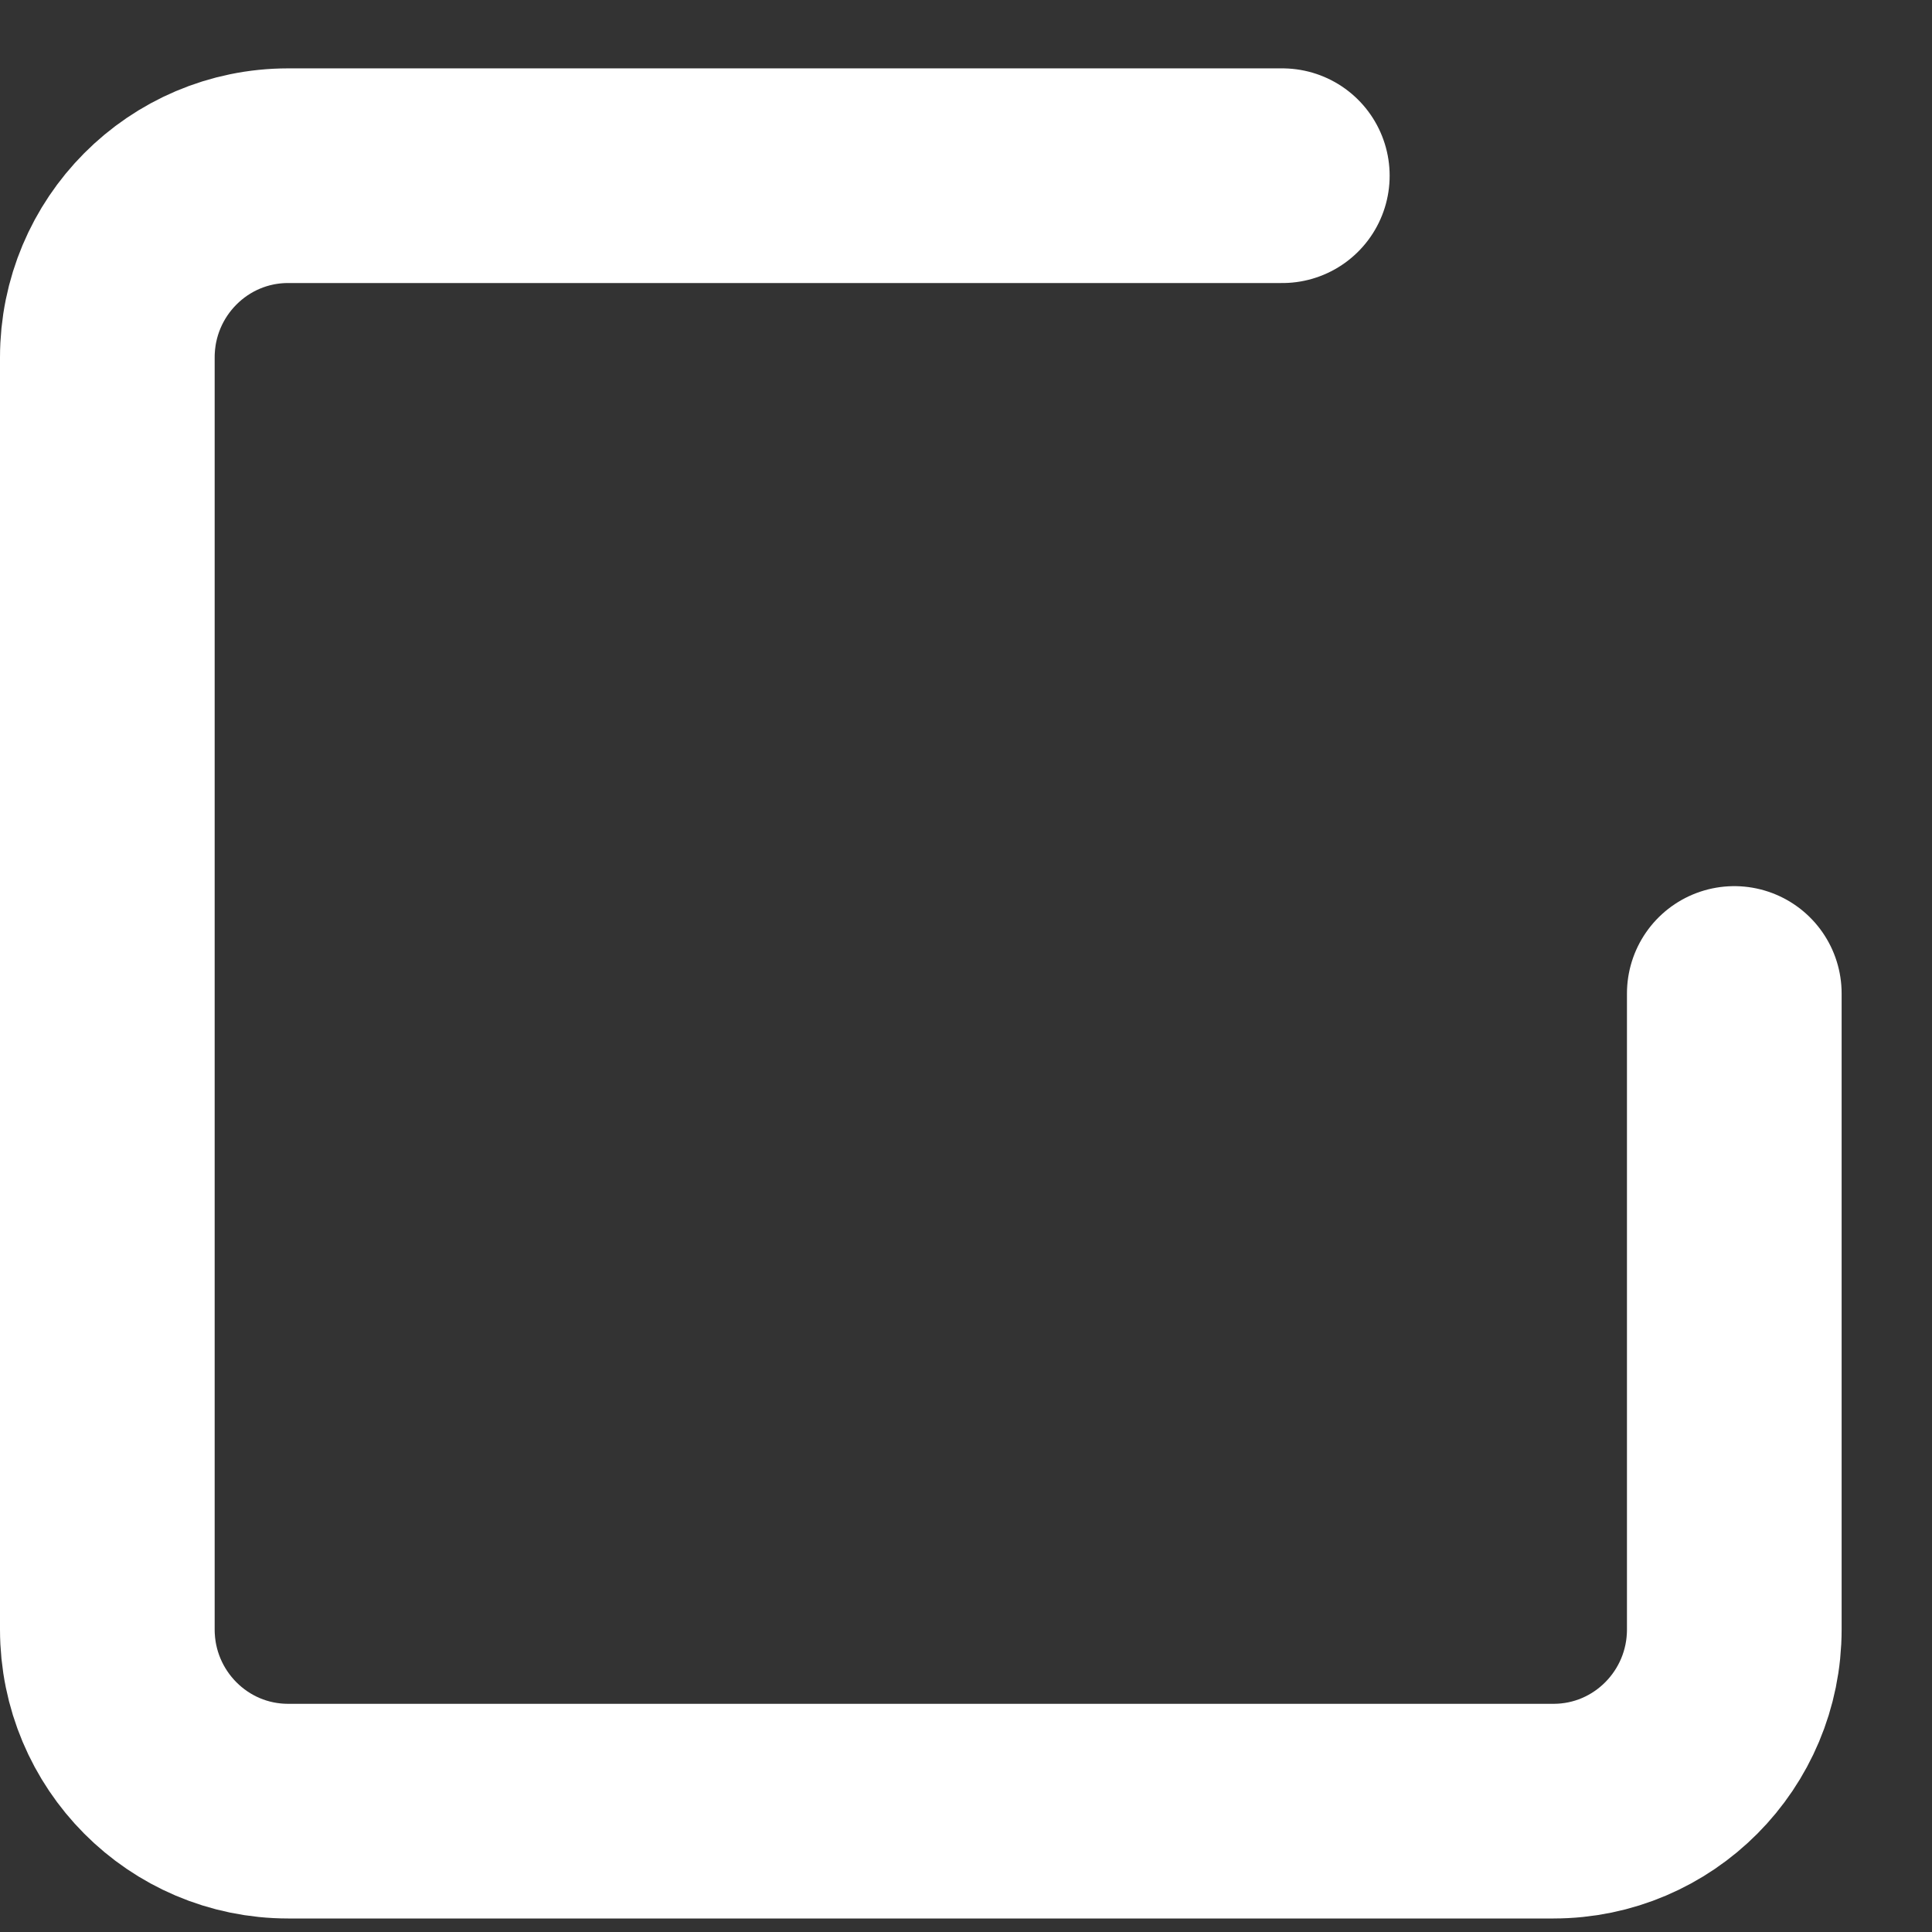 <svg width="18" height="18" viewBox="0 0 18 18" fill="none" xmlns="http://www.w3.org/2000/svg">
<rect x="0" y="0" width="18" height="18" fill="#333333" stroke="none"/>
<path d="M16.158 9.256V15.181C16.158 16.116 15.404 16.874 14.474 16.874H2.684C1.754 16.874 1 16.116 1 15.181V3.33C1 2.395 1.754 1.637 2.684 1.637H11.947" stroke="white" stroke-width="2" stroke-linecap="round" stroke-linejoin="round"/>
</svg>
